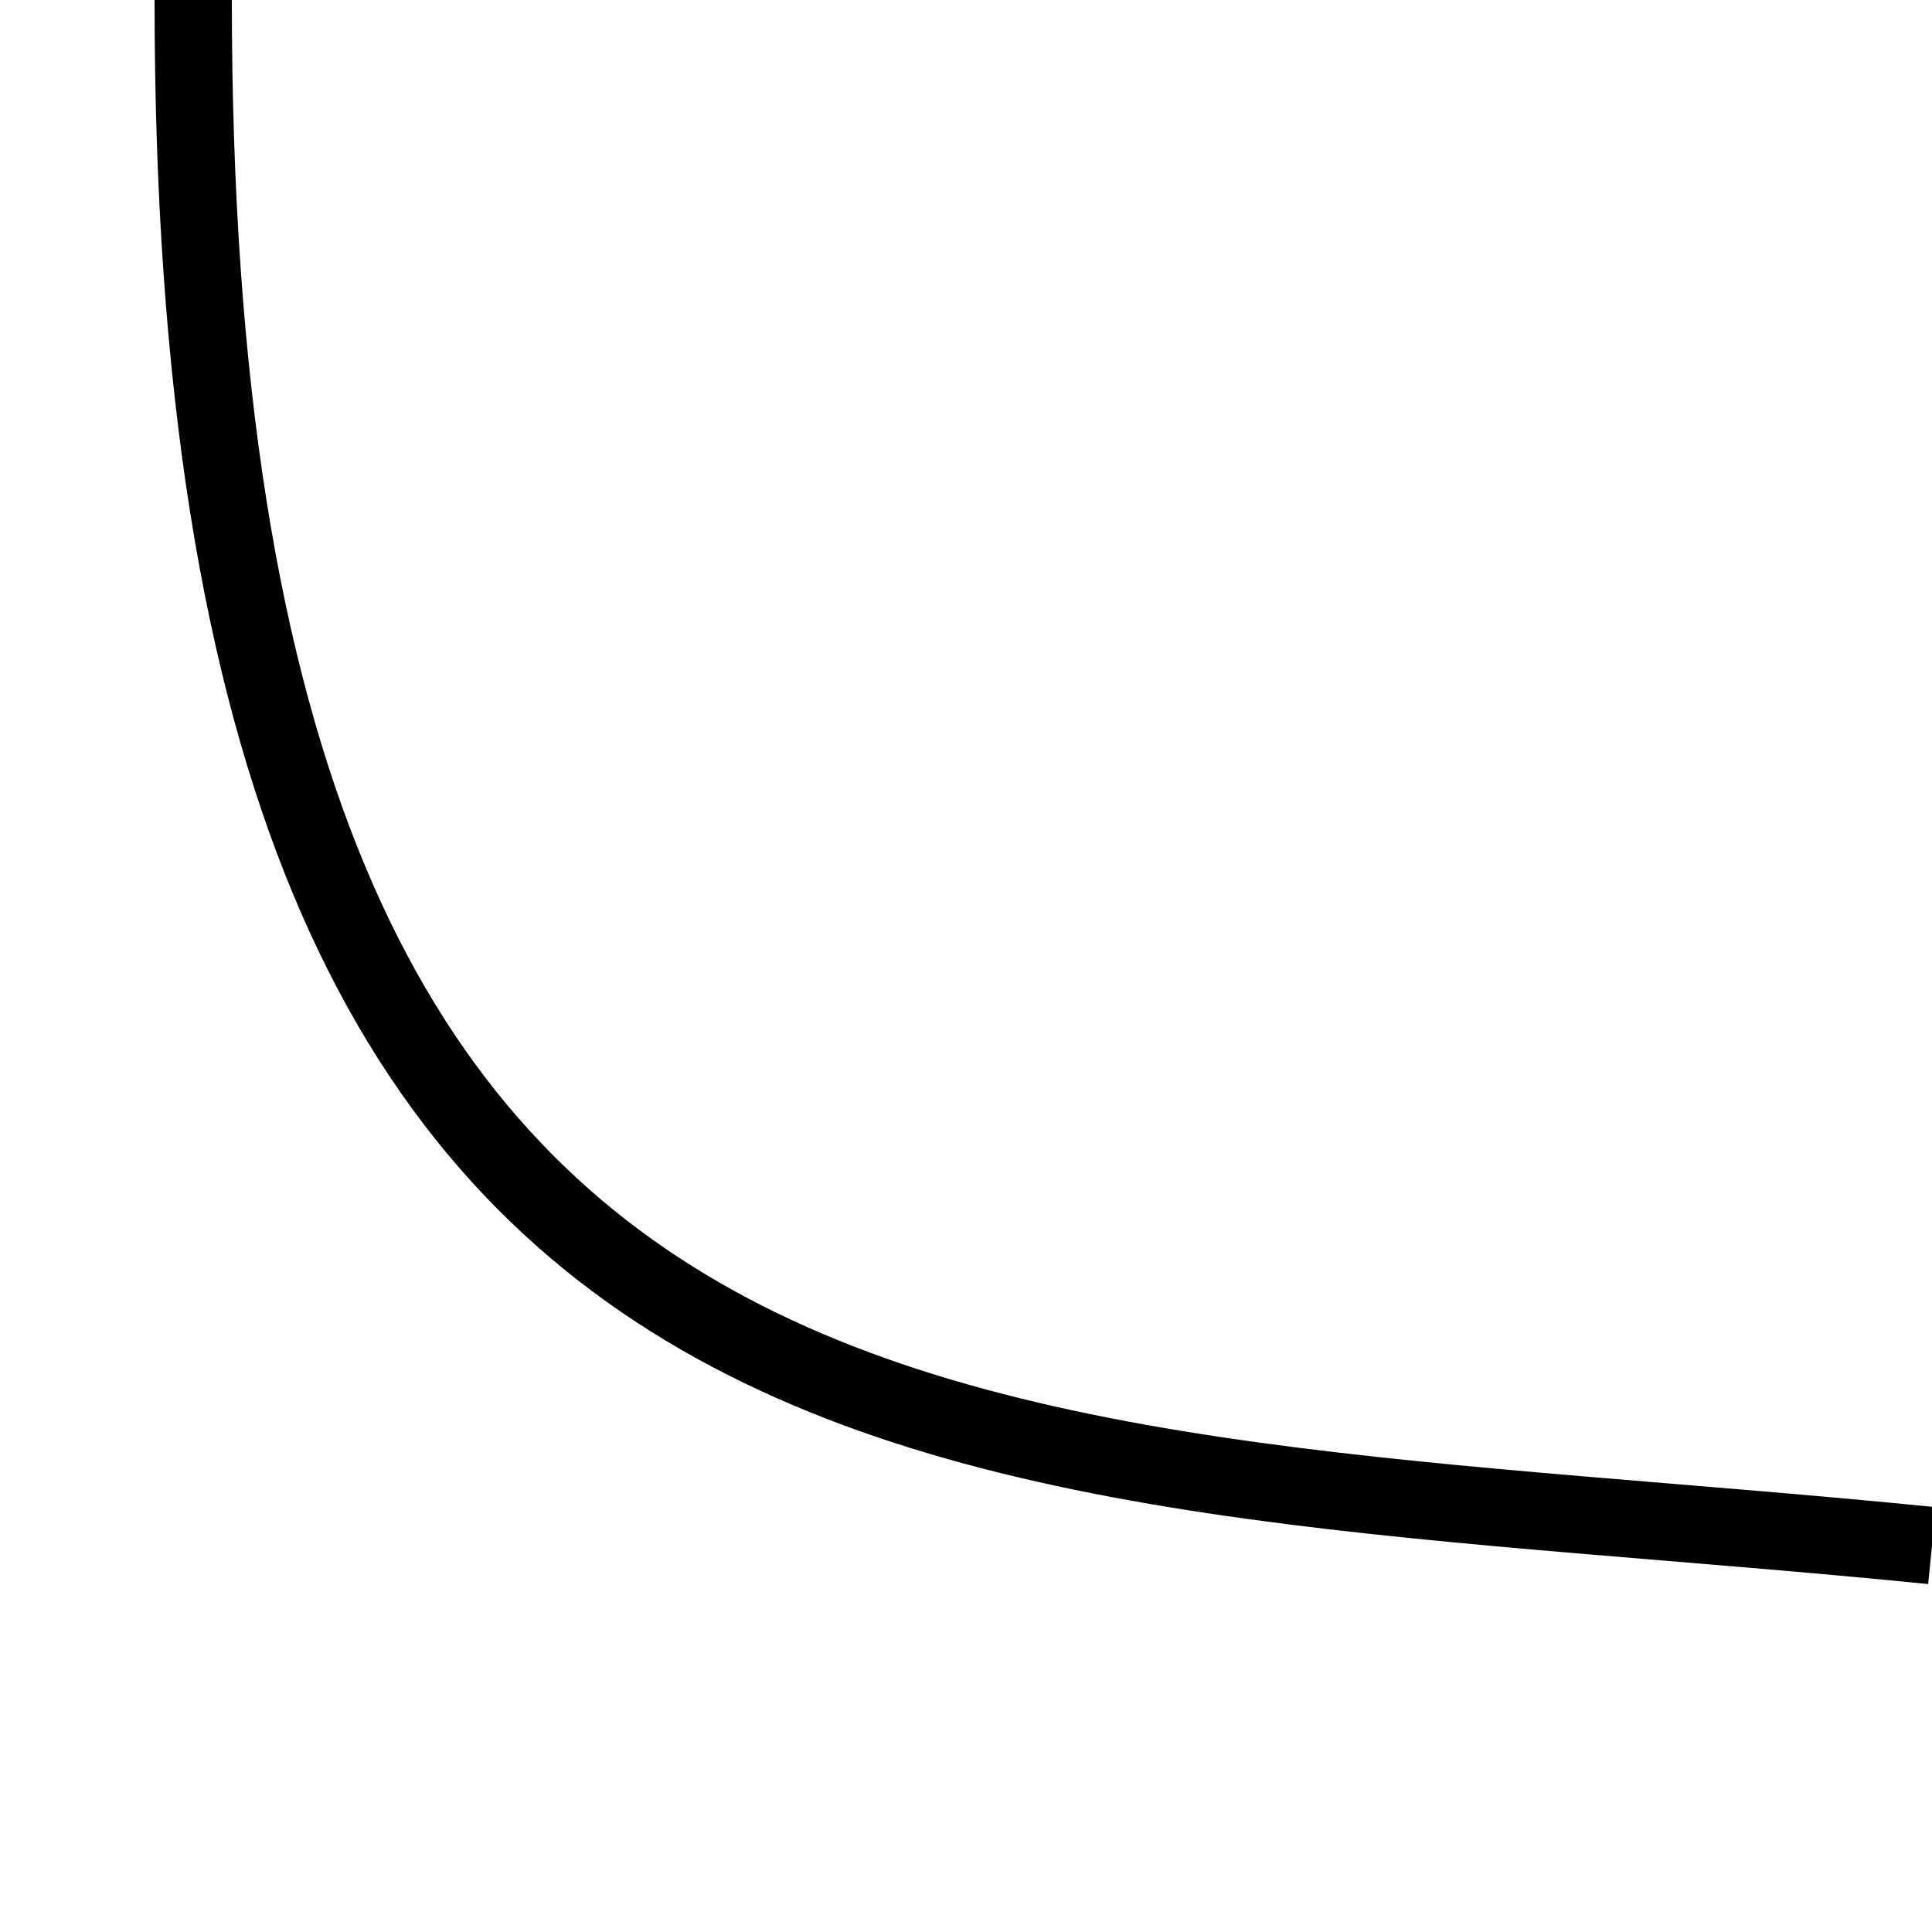 <svg xmlns="http://www.w3.org/2000/svg" viewBox="0 0 100 100" preserveAspectRatio="none">
  <path d="M10 0 C10 80, 50 75, 100 80" stroke="black" stroke-width="4" fill="none" vector-effect="non-scaling-stroke" />
</svg>